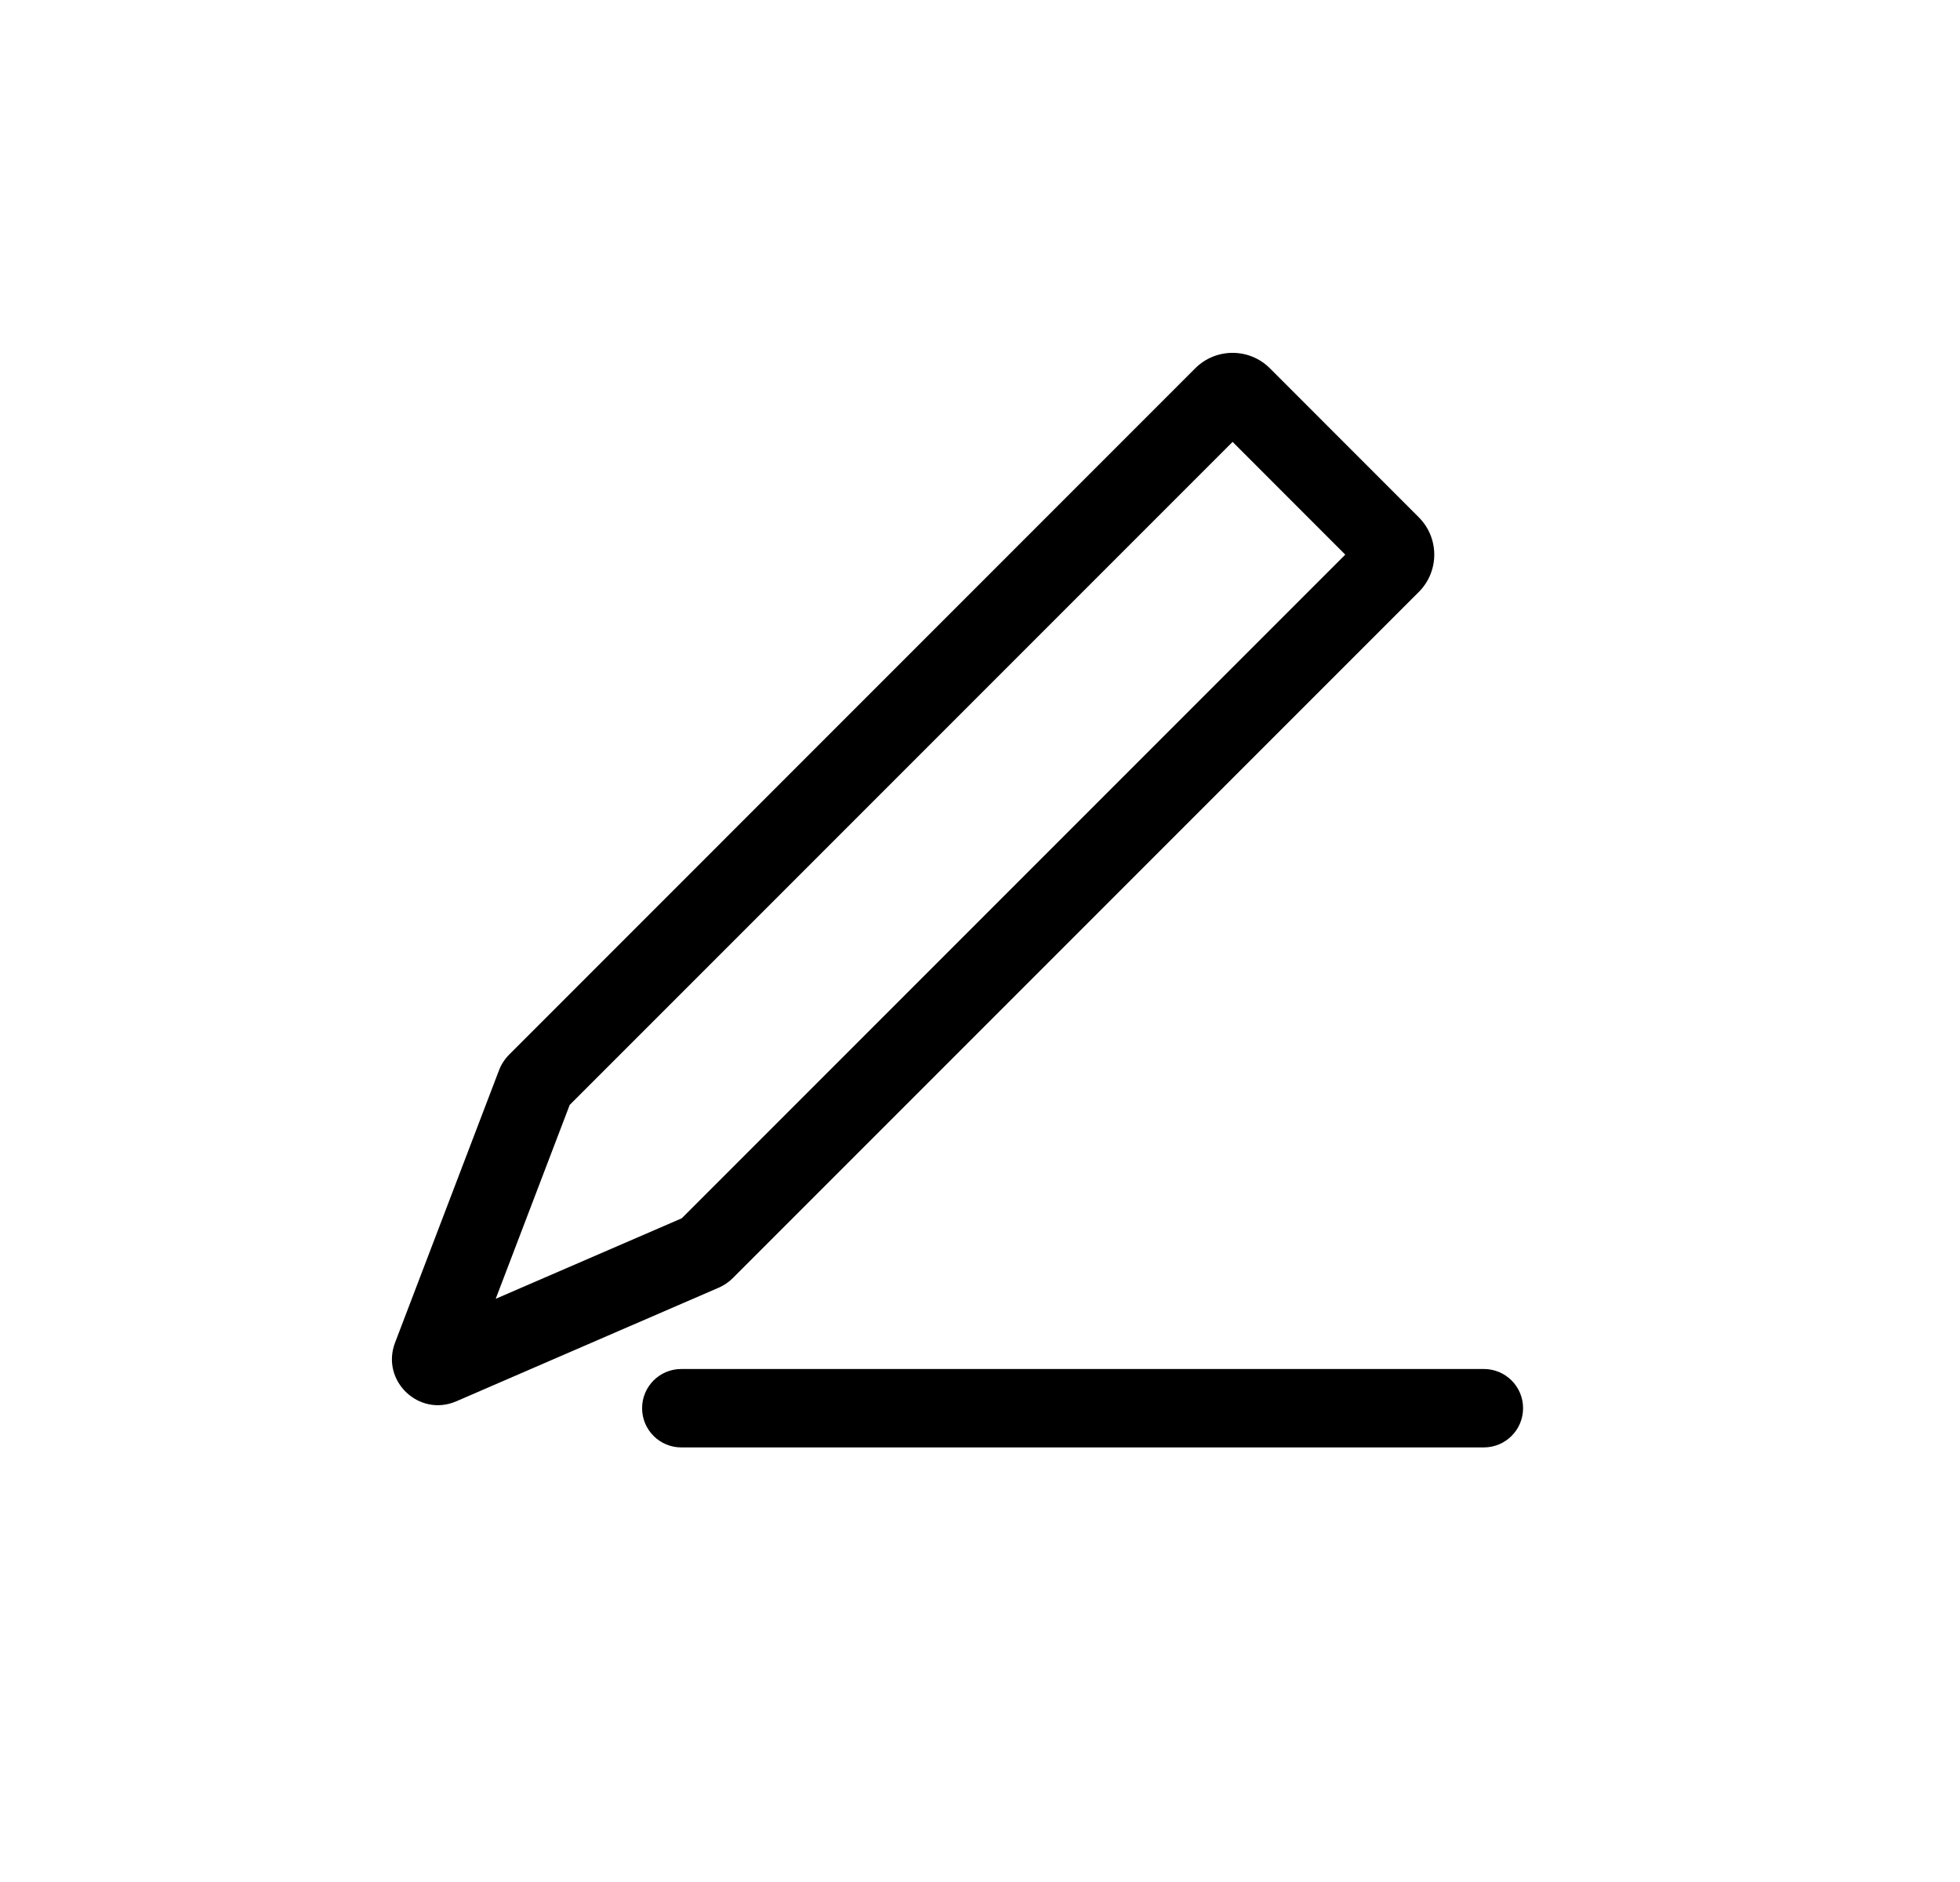 <svg width="25" height="24" viewBox="0 0 25 24" fill="none" xmlns="http://www.w3.org/2000/svg">
<path d="M17.744 6.95L17.39 7.304L17.39 7.304L17.744 6.95ZM15.844 5.051L16.198 4.697V4.697L15.844 5.051ZM15.599 5.051L15.245 4.697V4.697L15.599 5.051ZM6.851 13.799L6.497 13.446L6.497 13.446L6.851 13.799ZM8.994 15.945L8.64 15.592L8.994 15.945ZM17.744 7.195L17.39 6.842L17.39 6.842L17.744 7.195ZM8.967 15.963L9.165 16.422L9.165 16.422L8.967 15.963ZM5.621 17.411L5.82 17.87L5.82 17.87L5.621 17.411ZM5.506 17.3L5.039 17.122L5.039 17.122L5.506 17.3ZM6.831 13.83L7.298 14.008L7.298 14.008L6.831 13.83ZM8.69 17.458C8.414 17.458 8.19 17.681 8.19 17.958C8.19 18.234 8.414 18.458 8.69 18.458V17.458ZM18.927 18.458C19.203 18.458 19.427 18.234 19.427 17.958C19.427 17.681 19.203 17.458 18.927 17.458V18.458ZM18.097 6.597L16.198 4.697L15.491 5.404L17.39 7.304L18.097 6.597ZM15.245 4.697L6.497 13.446L7.204 14.153L15.953 5.404L15.245 4.697ZM9.347 16.299L18.097 7.549L17.39 6.842L8.64 15.592L9.347 16.299ZM8.768 15.505L5.423 16.952L5.82 17.87L9.165 16.422L8.768 15.505ZM5.973 17.479L7.298 14.008L6.364 13.651L5.039 17.122L5.973 17.479ZM5.423 16.952C5.758 16.807 6.104 17.137 5.973 17.479L5.039 17.122C4.854 17.607 5.343 18.076 5.82 17.87L5.423 16.952ZM6.497 13.446C6.439 13.504 6.393 13.574 6.364 13.651L7.298 14.008C7.277 14.062 7.245 14.112 7.204 14.153L6.497 13.446ZM16.198 4.697C15.935 4.434 15.508 4.434 15.245 4.697L15.953 5.404C15.825 5.532 15.618 5.532 15.491 5.404L16.198 4.697ZM17.39 7.304C17.262 7.176 17.262 6.969 17.39 6.842L18.097 7.549C18.36 7.286 18.36 6.86 18.097 6.597L17.39 7.304ZM8.64 15.592C8.677 15.555 8.72 15.525 8.768 15.505L9.165 16.422C9.233 16.393 9.295 16.351 9.347 16.299L8.64 15.592ZM8.69 18.458H18.927V17.458H8.69V18.458Z" fill="#000000"/>
</svg>
